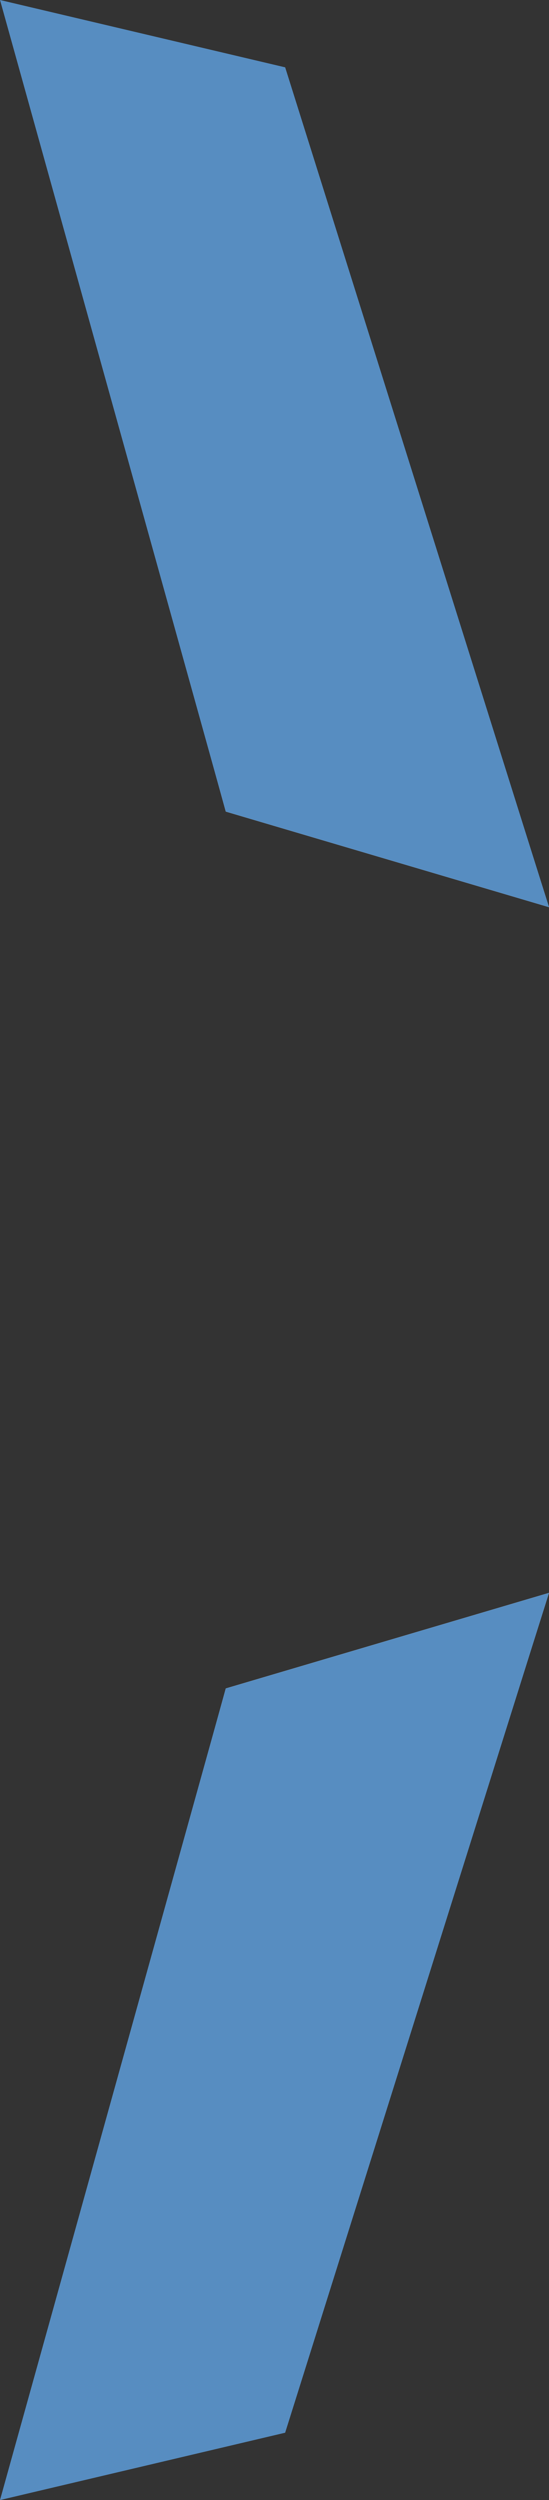 <svg version="1.1" xmlns="http://www.w3.org/2000/svg" xmlns:xlink="http://www.w3.org/1999/xlink" width="26.236" height="119.471" viewBox="0,0,26.236,119.471"><rect x="0" y="0" width="26.236" height="119.471" fill="#333333" stroke="none"/><g transform="translate(-405.49,-164.932)"><g data-paper-data="{&quot;isPaintingLayer&quot;:true}" fill-rule="nonzero" stroke="#000000" stroke-width="0" stroke-linecap="butt" stroke-linejoin="miter" stroke-miterlimit="10" stroke-dasharray="" stroke-dashoffset="0" style="mix-blend-mode: normal"><path d="M431.726,241.05l-12.641,39.996l-13.477,3.308l10.672,-38.736z" data-paper-data="{&quot;index&quot;:null}" fill="#ffffff"/><path d="M431.726,241.05l-12.609,40.135l-13.627,3.218l10.789,-38.784z" data-paper-data="{&quot;index&quot;:null}" fill="#578dc1"/><path d="M416.28,203.716l-10.672,-38.736l13.477,3.308l12.641,39.996z" data-paper-data="{&quot;index&quot;:null}" fill="#ffffff"/><path d="M416.28,203.716l-10.789,-38.784l13.627,3.218l12.609,40.135z" data-paper-data="{&quot;index&quot;:null}" fill="#578dc1"/></g></g></svg><!--rotationCenter:-55.49013500000001:60.06838000000002-->